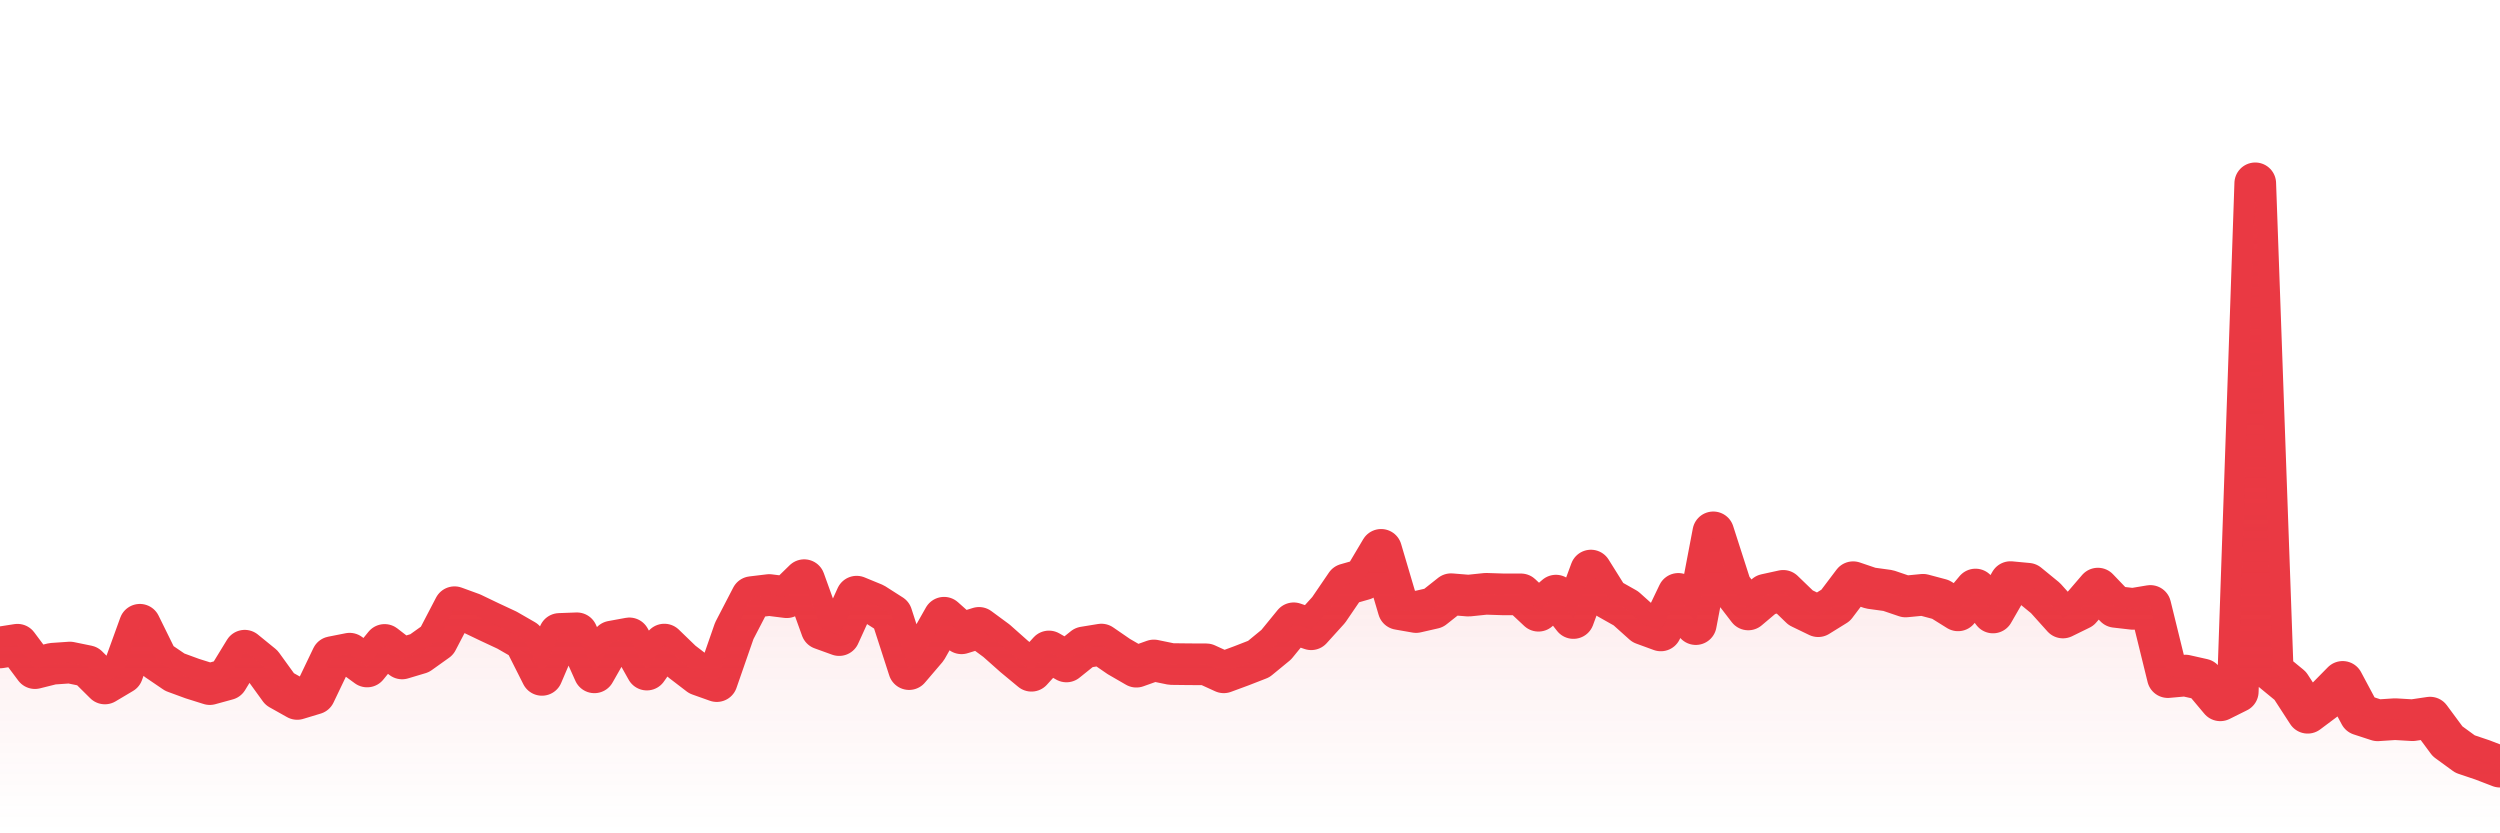 <svg xmlns="http://www.w3.org/2000/svg" viewBox="0 0 120 40" width="120" height="40">
    <defs>
      <linearGradient id="color_grad" x1="0%" x2="0%" y1="0%" y2="100%">
        <stop offset="0%" style="stop-color:#EA3943;stop-opacity:0.4;"></stop>
        <stop offset="100%" style="stop-color:#EA3943;stop-opacity:0.0;"></stop>
      </linearGradient>
    </defs>
    <g>
      <path stroke="#EA3943" stroke-width="2" stroke-linecap="round" stroke-linejoin="round" fill="none" d="M 0 31.078 L 0.839 30.947 L 1.678 32.07 L 2.517 31.86 L 3.357 31.802 L 4.196 31.974 L 5.035 32.806 L 5.874 32.307 L 6.713 29.989 L 7.552 31.693 L 8.392 32.265 L 9.231 32.573 L 10.07 32.837 L 10.909 32.607 L 11.748 31.234 L 12.587 31.917 L 13.427 33.078 L 14.266 33.549 L 15.105 33.295 L 15.944 31.543 L 16.783 31.377 L 17.622 31.991 L 18.462 30.957 L 19.301 31.605 L 20.14 31.354 L 20.979 30.755 L 21.818 29.146 L 22.657 29.452 L 23.497 29.855 L 24.336 30.247 L 25.175 30.73 L 26.014 32.394 L 26.853 30.429 L 27.692 30.398 L 28.531 32.272 L 29.371 30.796 L 30.21 30.642 L 31.049 32.14 L 31.888 30.94 L 32.727 31.751 L 33.566 32.394 L 34.406 32.693 L 35.245 30.28 L 36.084 28.662 L 36.923 28.561 L 37.762 28.666 L 38.601 27.848 L 39.441 30.18 L 40.28 30.484 L 41.119 28.64 L 41.958 28.985 L 42.797 29.521 L 43.636 32.117 L 44.476 31.133 L 45.315 29.651 L 46.154 30.398 L 46.993 30.138 L 47.832 30.756 L 48.671 31.501 L 49.51 32.196 L 50.35 31.27 L 51.189 31.75 L 52.028 31.076 L 52.867 30.939 L 53.706 31.516 L 54.545 32.001 L 55.385 31.702 L 56.224 31.874 L 57.063 31.884 L 57.902 31.888 L 58.741 32.271 L 59.58 31.961 L 60.42 31.634 L 61.259 30.945 L 62.098 29.918 L 62.937 30.204 L 63.776 29.277 L 64.615 28.047 L 65.455 27.807 L 66.294 26.393 L 67.133 29.231 L 67.972 29.378 L 68.811 29.186 L 69.65 28.522 L 70.49 28.59 L 71.329 28.503 L 72.168 28.53 L 73.007 28.53 L 73.846 29.315 L 74.685 28.59 L 75.524 29.665 L 76.364 27.387 L 77.203 28.728 L 78.042 29.201 L 78.881 29.953 L 79.72 30.26 L 80.559 28.507 L 81.399 29.957 L 82.238 25.553 L 83.077 28.161 L 83.916 29.253 L 84.755 28.545 L 85.594 28.361 L 86.434 29.171 L 87.273 29.577 L 88.112 29.057 L 88.951 27.946 L 89.79 28.231 L 90.629 28.346 L 91.469 28.631 L 92.308 28.55 L 93.147 28.774 L 93.986 29.297 L 94.825 28.297 L 95.664 29.399 L 96.503 27.941 L 97.343 28.02 L 98.182 28.706 L 99.021 29.64 L 99.86 29.229 L 100.699 28.253 L 101.538 29.129 L 102.378 29.226 L 103.217 29.086 L 104.056 32.501 L 104.895 32.426 L 105.734 32.615 L 106.573 33.615 L 107.413 33.197 L 108.252 8.8 L 109.091 32.229 L 109.93 32.918 L 110.769 34.212 L 111.608 33.584 L 112.448 32.731 L 113.287 34.301 L 114.126 34.575 L 114.965 34.52 L 115.804 34.57 L 116.643 34.446 L 117.483 35.582 L 118.322 36.194 L 119.161 36.477 L 120 36.8"></path>
      <path stroke="none" fill-opacity="0.6" fill="url(#color_grad)" d="M 0 40 L 0 31.078 L 0.839 30.947 L 1.678 32.07 L 2.517 31.86 L 3.357 31.802 L 4.196 31.974 L 5.035 32.806 L 5.874 32.307 L 6.713 29.989 L 7.552 31.693 L 8.392 32.265 L 9.231 32.573 L 10.07 32.837 L 10.909 32.607 L 11.748 31.234 L 12.587 31.917 L 13.427 33.078 L 14.266 33.549 L 15.105 33.295 L 15.944 31.543 L 16.783 31.377 L 17.622 31.991 L 18.462 30.957 L 19.301 31.605 L 20.14 31.354 L 20.979 30.755 L 21.818 29.146 L 22.657 29.452 L 23.497 29.855 L 24.336 30.247 L 25.175 30.73 L 26.014 32.394 L 26.853 30.429 L 27.692 30.398 L 28.531 32.272 L 29.371 30.796 L 30.21 30.642 L 31.049 32.14 L 31.888 30.94 L 32.727 31.751 L 33.566 32.394 L 34.406 32.693 L 35.245 30.28 L 36.084 28.662 L 36.923 28.561 L 37.762 28.666 L 38.601 27.848 L 39.441 30.18 L 40.28 30.484 L 41.119 28.64 L 41.958 28.985 L 42.797 29.521 L 43.636 32.117 L 44.476 31.133 L 45.315 29.651 L 46.154 30.398 L 46.993 30.138 L 47.832 30.756 L 48.671 31.501 L 49.51 32.196 L 50.35 31.27 L 51.189 31.75 L 52.028 31.076 L 52.867 30.939 L 53.706 31.516 L 54.545 32.001 L 55.385 31.702 L 56.224 31.874 L 57.063 31.884 L 57.902 31.888 L 58.741 32.271 L 59.58 31.961 L 60.42 31.634 L 61.259 30.945 L 62.098 29.918 L 62.937 30.204 L 63.776 29.277 L 64.615 28.047 L 65.455 27.807 L 66.294 26.393 L 67.133 29.231 L 67.972 29.378 L 68.811 29.186 L 69.65 28.522 L 70.49 28.59 L 71.329 28.503 L 72.168 28.53 L 73.007 28.53 L 73.846 29.315 L 74.685 28.59 L 75.524 29.665 L 76.364 27.387 L 77.203 28.728 L 78.042 29.201 L 78.881 29.953 L 79.72 30.26 L 80.559 28.507 L 81.399 29.957 L 82.238 25.553 L 83.077 28.161 L 83.916 29.253 L 84.755 28.545 L 85.594 28.361 L 86.434 29.171 L 87.273 29.577 L 88.112 29.057 L 88.951 27.946 L 89.79 28.231 L 90.629 28.346 L 91.469 28.631 L 92.308 28.55 L 93.147 28.774 L 93.986 29.297 L 94.825 28.297 L 95.664 29.399 L 96.503 27.941 L 97.343 28.02 L 98.182 28.706 L 99.021 29.64 L 99.86 29.229 L 100.699 28.253 L 101.538 29.129 L 102.378 29.226 L 103.217 29.086 L 104.056 32.501 L 104.895 32.426 L 105.734 32.615 L 106.573 33.615 L 107.413 33.197 L 108.252 8.8 L 109.091 32.229 L 109.93 32.918 L 110.769 34.212 L 111.608 33.584 L 112.448 32.731 L 113.287 34.301 L 114.126 34.575 L 114.965 34.52 L 115.804 34.57 L 116.643 34.446 L 117.483 35.582 L 118.322 36.194 L 119.161 36.477 L 120 36.8 L 120 40 Z"></path>
    </g>
  </svg>